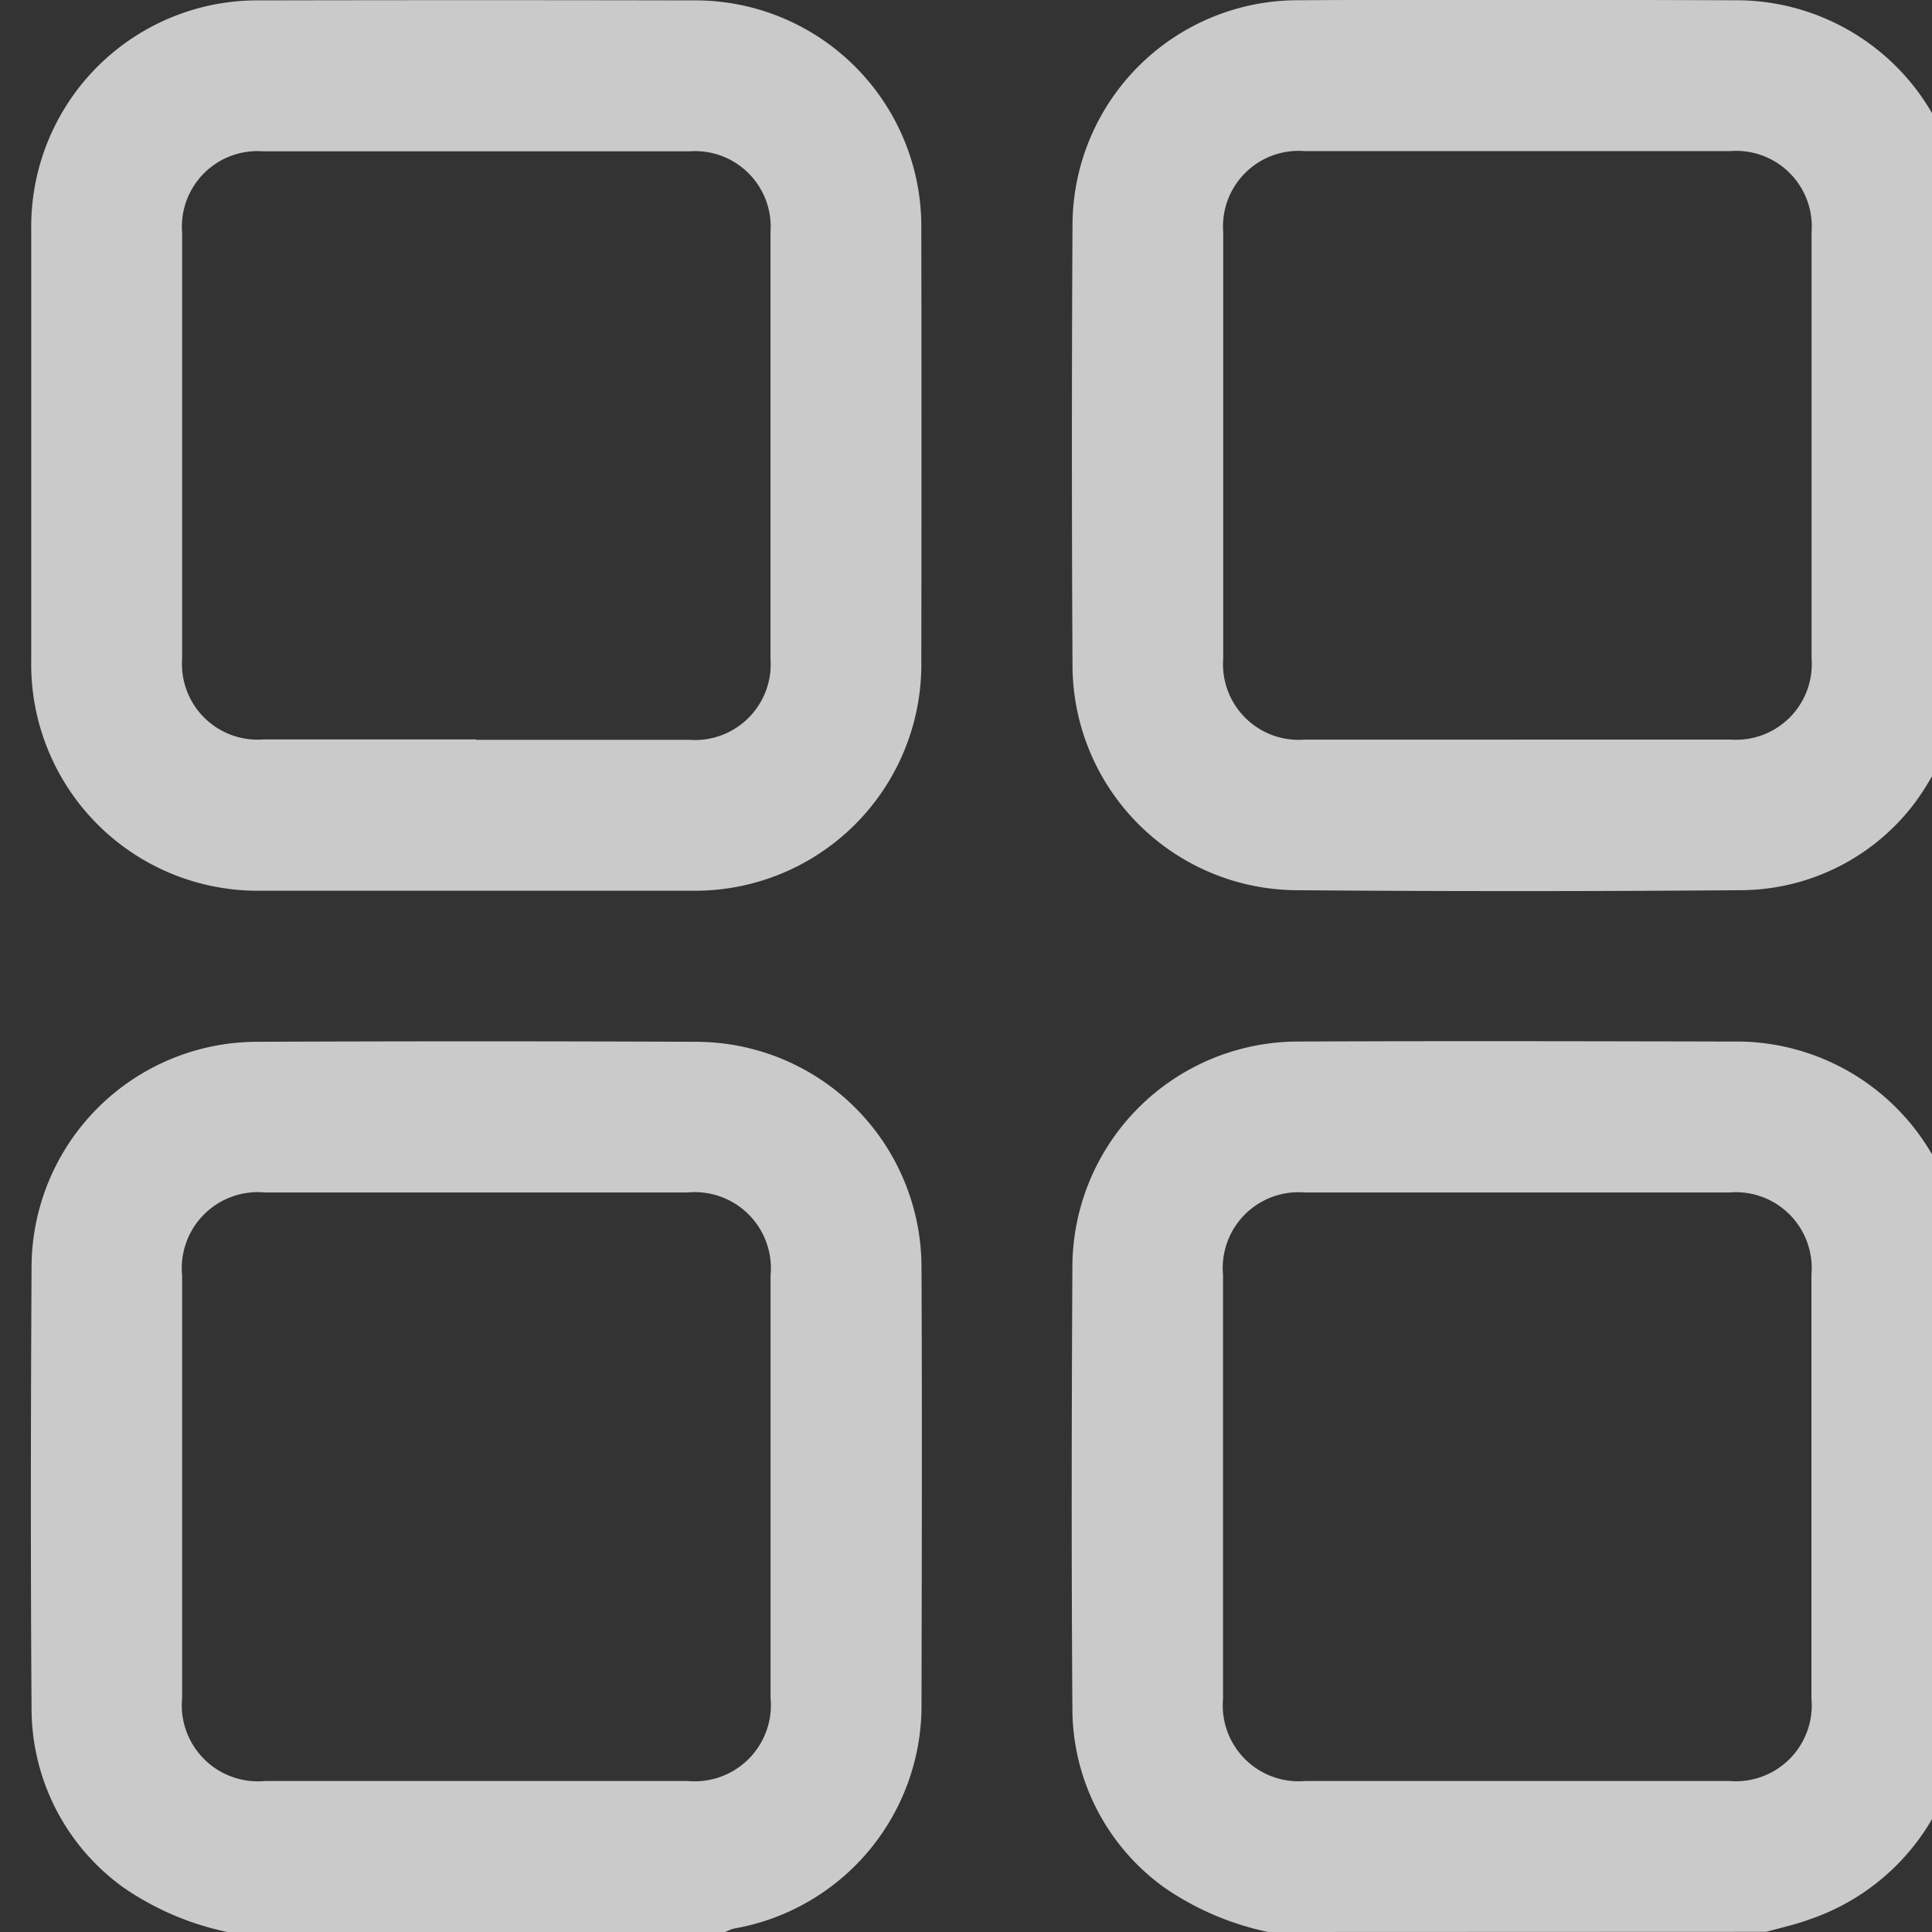 <svg xmlns="http://www.w3.org/2000/svg" xmlns:xlink="http://www.w3.org/1999/xlink" width="30" height="30" viewBox="0 0 30 30">
  <rect x="0" y="0" width="30" height="30" fill="#333333" stroke="none"/>
  <defs>
    <clipPath id="clip-path">
      <rect id="Retângulo_15" data-name="Retângulo 15" width="30" height="30" transform="translate(-0.479)" fill="rgba(255,255,255,0.74)"/>
    </clipPath>
  </defs>
  <g id="Grupo_19" data-name="Grupo 19" transform="translate(0.479)" clip-path="url(#clip-path)">
    <path id="Caminho_21" data-name="Caminho 21" d="M176.781,10.784a4.306,4.306,0,0,1-.729,1.667,3.4,3.4,0,0,1-2.725,1.372q-3.453.028-6.907,0a3.5,3.5,0,0,1-3.459-3.455q-.019-3.454,0-6.909a3.5,3.5,0,0,1,3.46-3.455c2.273-.013,4.546-.007,6.819,0a3.513,3.513,0,0,1,3.484,2.886,1.128,1.128,0,0,0,.057.159Zm-6.911.7c1.1,0,2.2,0,3.307,0a1.176,1.176,0,0,0,1.26-1.262q0-3.308,0-6.616a1.174,1.174,0,0,0-1.262-1.26q-3.307,0-6.614,0a1.174,1.174,0,0,0-1.26,1.262q0,3.308,0,6.616a1.175,1.175,0,0,0,1.262,1.261c1.1,0,2.2,0,3.307,0" transform="translate(-146.786 0)" fill="rgba(255,255,255,0.74)"/>
    <path id="Caminho_22" data-name="Caminho 22" d="M3.051,176.812a4.427,4.427,0,0,1-1.62-.695A3.424,3.424,0,0,1,.01,173.329c-.016-2.283-.012-4.567,0-6.85a3.508,3.508,0,0,1,3.485-3.49q3.424-.015,6.849,0a3.505,3.505,0,0,1,3.485,3.49c.01,2.254.005,4.508,0,6.762a3.514,3.514,0,0,1-2.915,3.518.7.7,0,0,0-.13.053Zm8.434-6.914q0-1.639,0-3.279a1.182,1.182,0,0,0-1.292-1.29q-3.278,0-6.556,0a1.181,1.181,0,0,0-1.289,1.291q0,3.279,0,6.557a1.182,1.182,0,0,0,1.291,1.29q3.278,0,6.556,0a1.183,1.183,0,0,0,1.29-1.292q0-1.639,0-3.279" transform="translate(0.001 -146.812)" fill="rgba(255,255,255,0.74)"/>
    <path id="Caminho_23" data-name="Caminho 23" d="M166,176.827a4.423,4.423,0,0,1-1.62-.695,3.425,3.425,0,0,1-1.421-2.789c-.016-2.284-.012-4.568,0-6.851A3.508,3.508,0,0,1,166.449,163c2.254-.01,4.508-.005,6.762,0a3.509,3.509,0,0,1,3.517,2.915.717.717,0,0,0,.053.13v7.733c-.021.062-.046.124-.061.187a3.5,3.5,0,0,1-2.32,2.668c-.215.08-.443.128-.665.191Zm3.878-11.483q-1.654,0-3.307,0a1.177,1.177,0,0,0-1.273,1.278q0,3.293,0,6.586a1.178,1.178,0,0,0,1.278,1.274q3.292,0,6.585,0a1.178,1.178,0,0,0,1.274-1.278q0-3.293,0-6.586a1.178,1.178,0,0,0-1.278-1.274q-1.639,0-3.278,0" transform="translate(-146.786 -146.827)" fill="rgba(255,255,255,0.74)"/>
    <path id="Caminho_24" data-name="Caminho 24" d="M6.955,13.849c-1.112,0-2.225,0-3.337,0A3.518,3.518,0,0,1,.044,10.266q0-3.338,0-6.676A3.513,3.513,0,0,1,3.6.024q3.352-.007,6.7,0A3.512,3.512,0,0,1,13.865,3.59q.006,3.338,0,6.676a3.515,3.515,0,0,1-3.573,3.583c-1.112,0-2.225,0-3.337,0m0-2.343c1.1,0,2.2,0,3.307,0a1.176,1.176,0,0,0,1.261-1.262q0-3.308,0-6.616a1.174,1.174,0,0,0-1.262-1.26q-3.307,0-6.614,0a1.173,1.173,0,0,0-1.26,1.261q0,3.308,0,6.616A1.175,1.175,0,0,0,3.648,11.5c1.1,0,2.2,0,3.307,0" transform="translate(-0.038 -0.018)" fill="rgba(255,255,255,0.74)"/>
  </g>
</svg>

